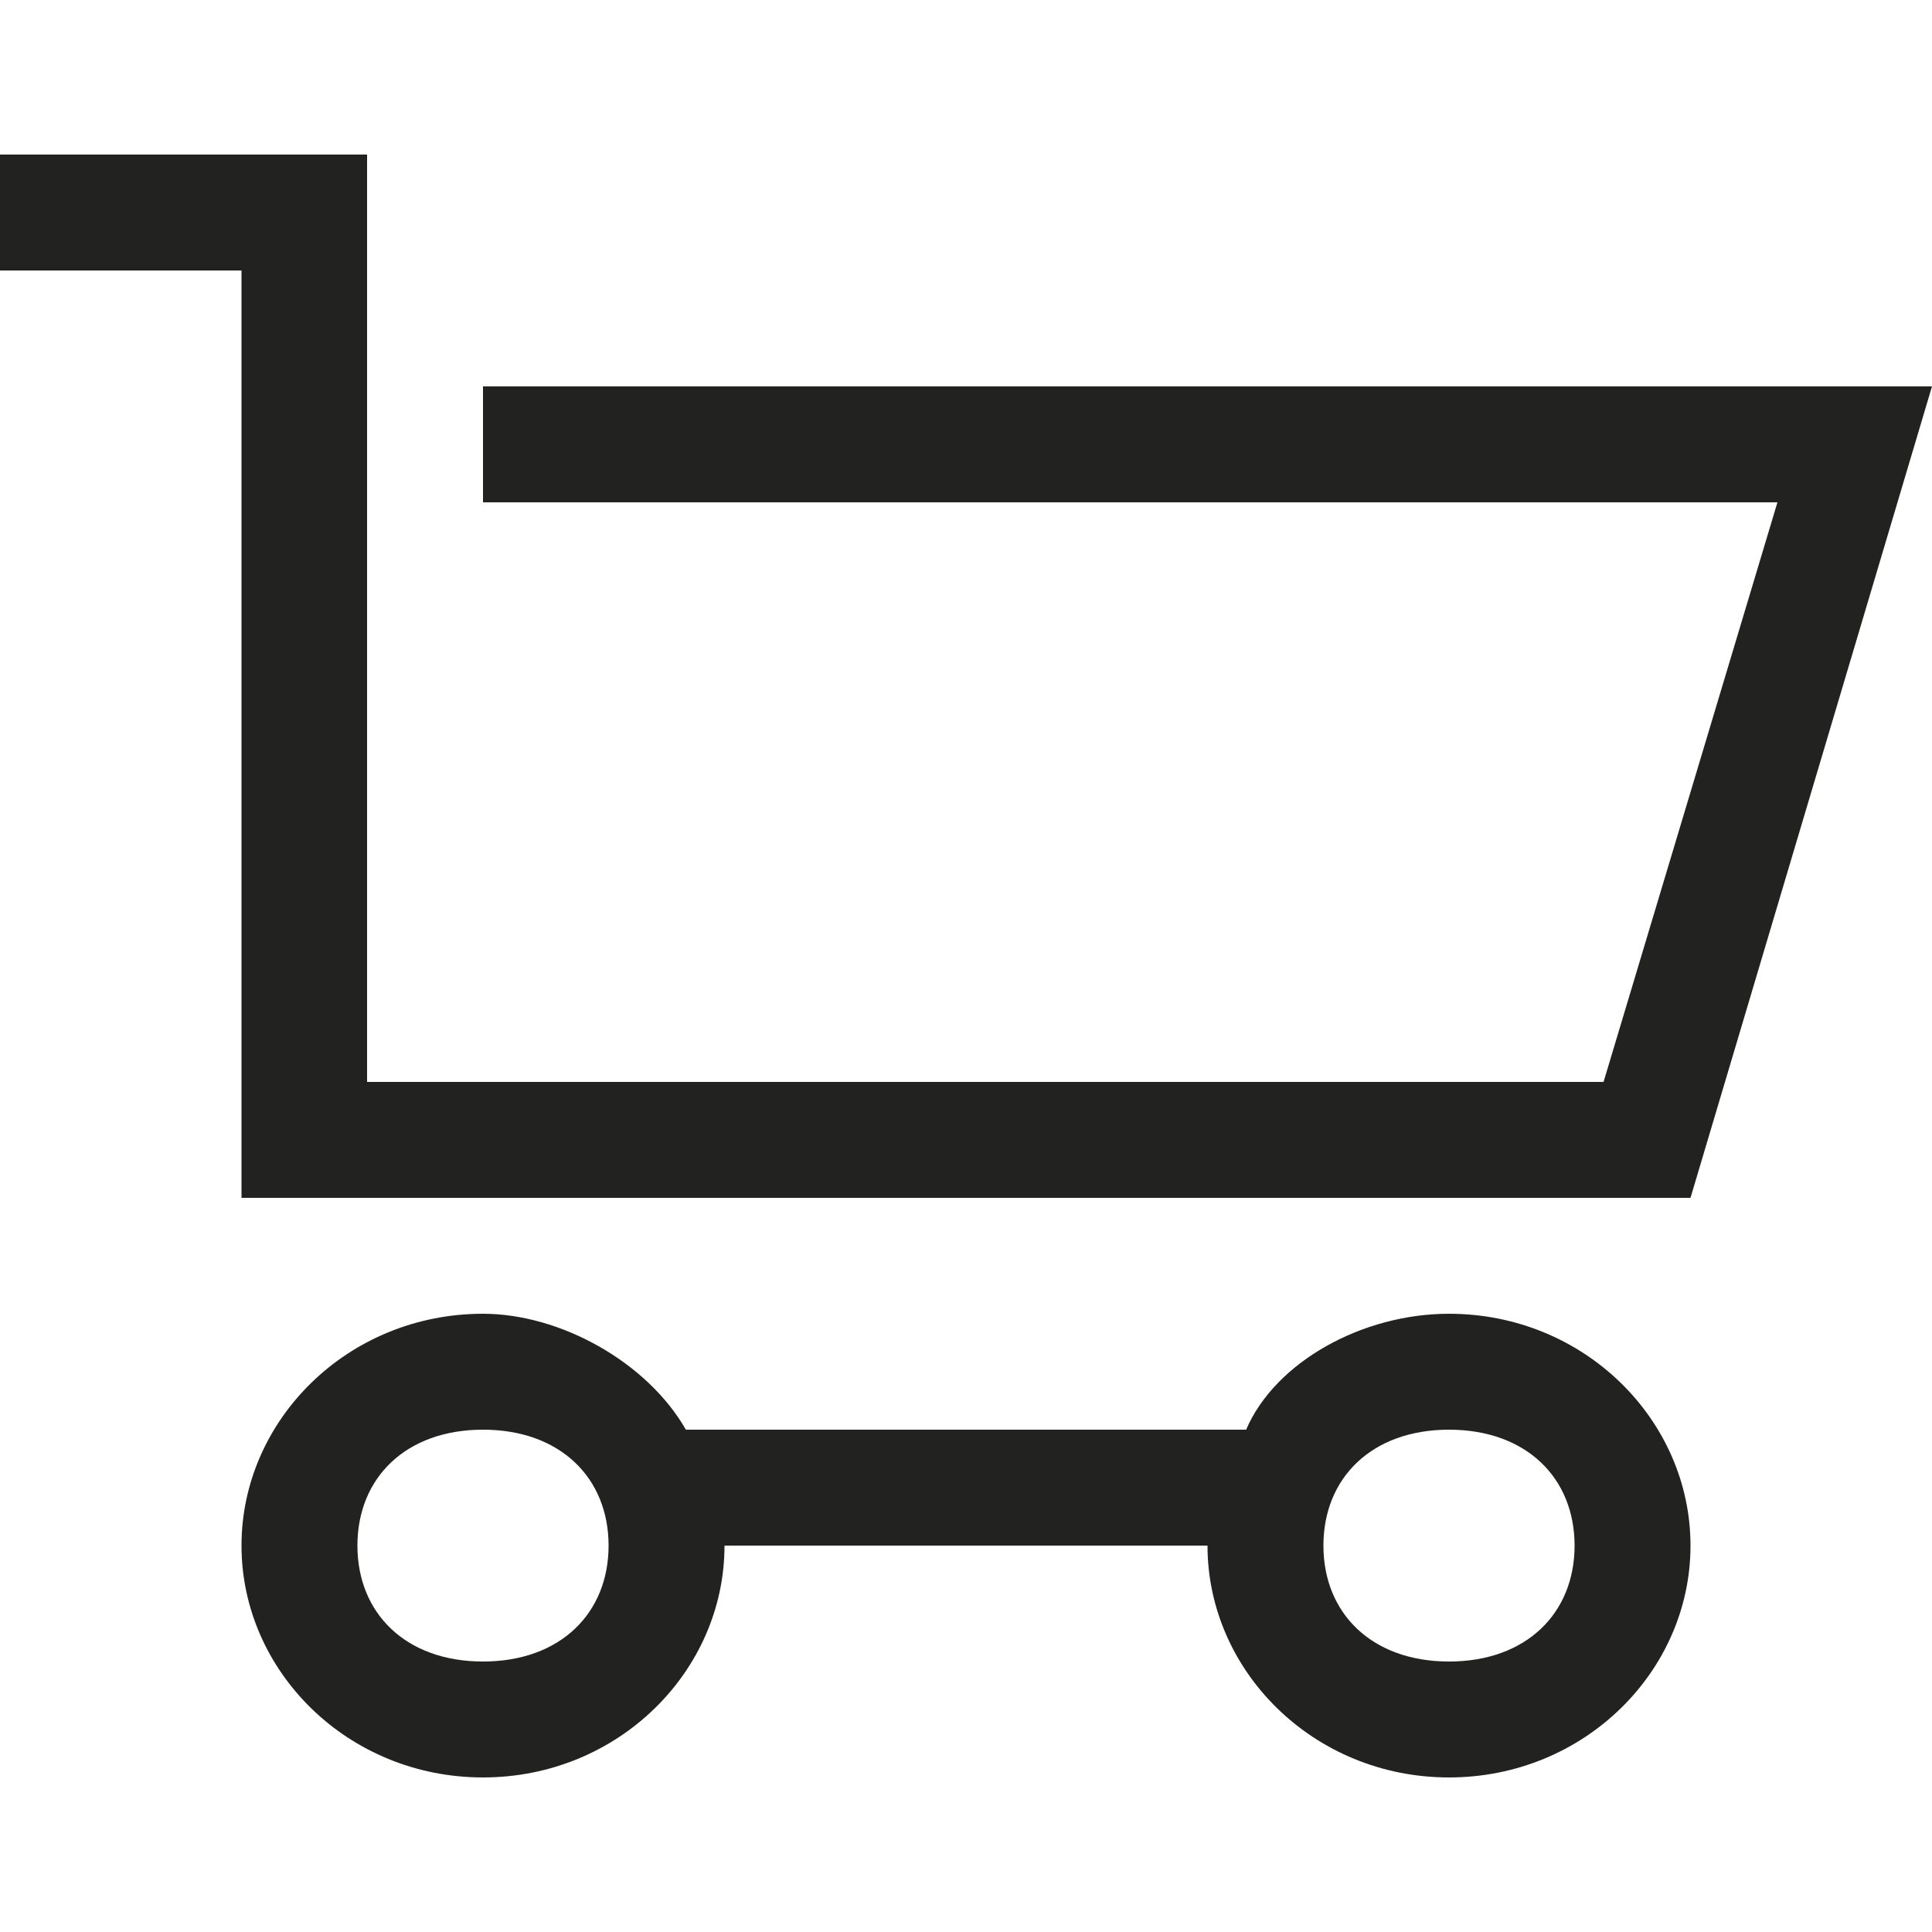 <?xml version="1.0" encoding="utf-8"?>
<!-- Generator: Adobe Illustrator 22.1.0, SVG Export Plug-In . SVG Version: 6.00 Build 0)  -->
<svg version="1.1" id="Layer_5" xmlns="http://www.w3.org/2000/svg" xmlns:xlink="http://www.w3.org/1999/xlink" x="0px" y="0px"
	 viewBox="0 0 20 20" style="enable-background:new 0 0 20 20;" xml:space="preserve">
<style type="text/css">
	.st0{fill:#222221;}
</style>
<path class="st0" d="M15,13.6c-0.9,0-1.8,0.5-2.1,1.2H7.1c-0.4-0.7-1.3-1.2-2.1-1.2c-1.4,0-2.5,1.1-2.5,2.4s1.1,2.4,2.5,2.4
	s2.5-1.1,2.5-2.4h5c0,1.3,1.1,2.4,2.5,2.4s2.5-1.1,2.5-2.4S16.4,13.6,15,13.6z M5,17.2c-0.8,0-1.3-0.5-1.3-1.2
	c0-0.7,0.5-1.2,1.3-1.2s1.3,0.5,1.3,1.2C6.3,16.7,5.8,17.2,5,17.2z M15,17.2c-0.8,0-1.3-0.5-1.3-1.2c0-0.7,0.5-1.2,1.3-1.2
	s1.3,0.5,1.3,1.2C16.3,16.7,15.8,17.2,15,17.2z M5,4v1.2h13.4l-1.8,6H3.8V1.6H0v1.2h2.5v9.6h15L20,4H5z"/>
</svg>
